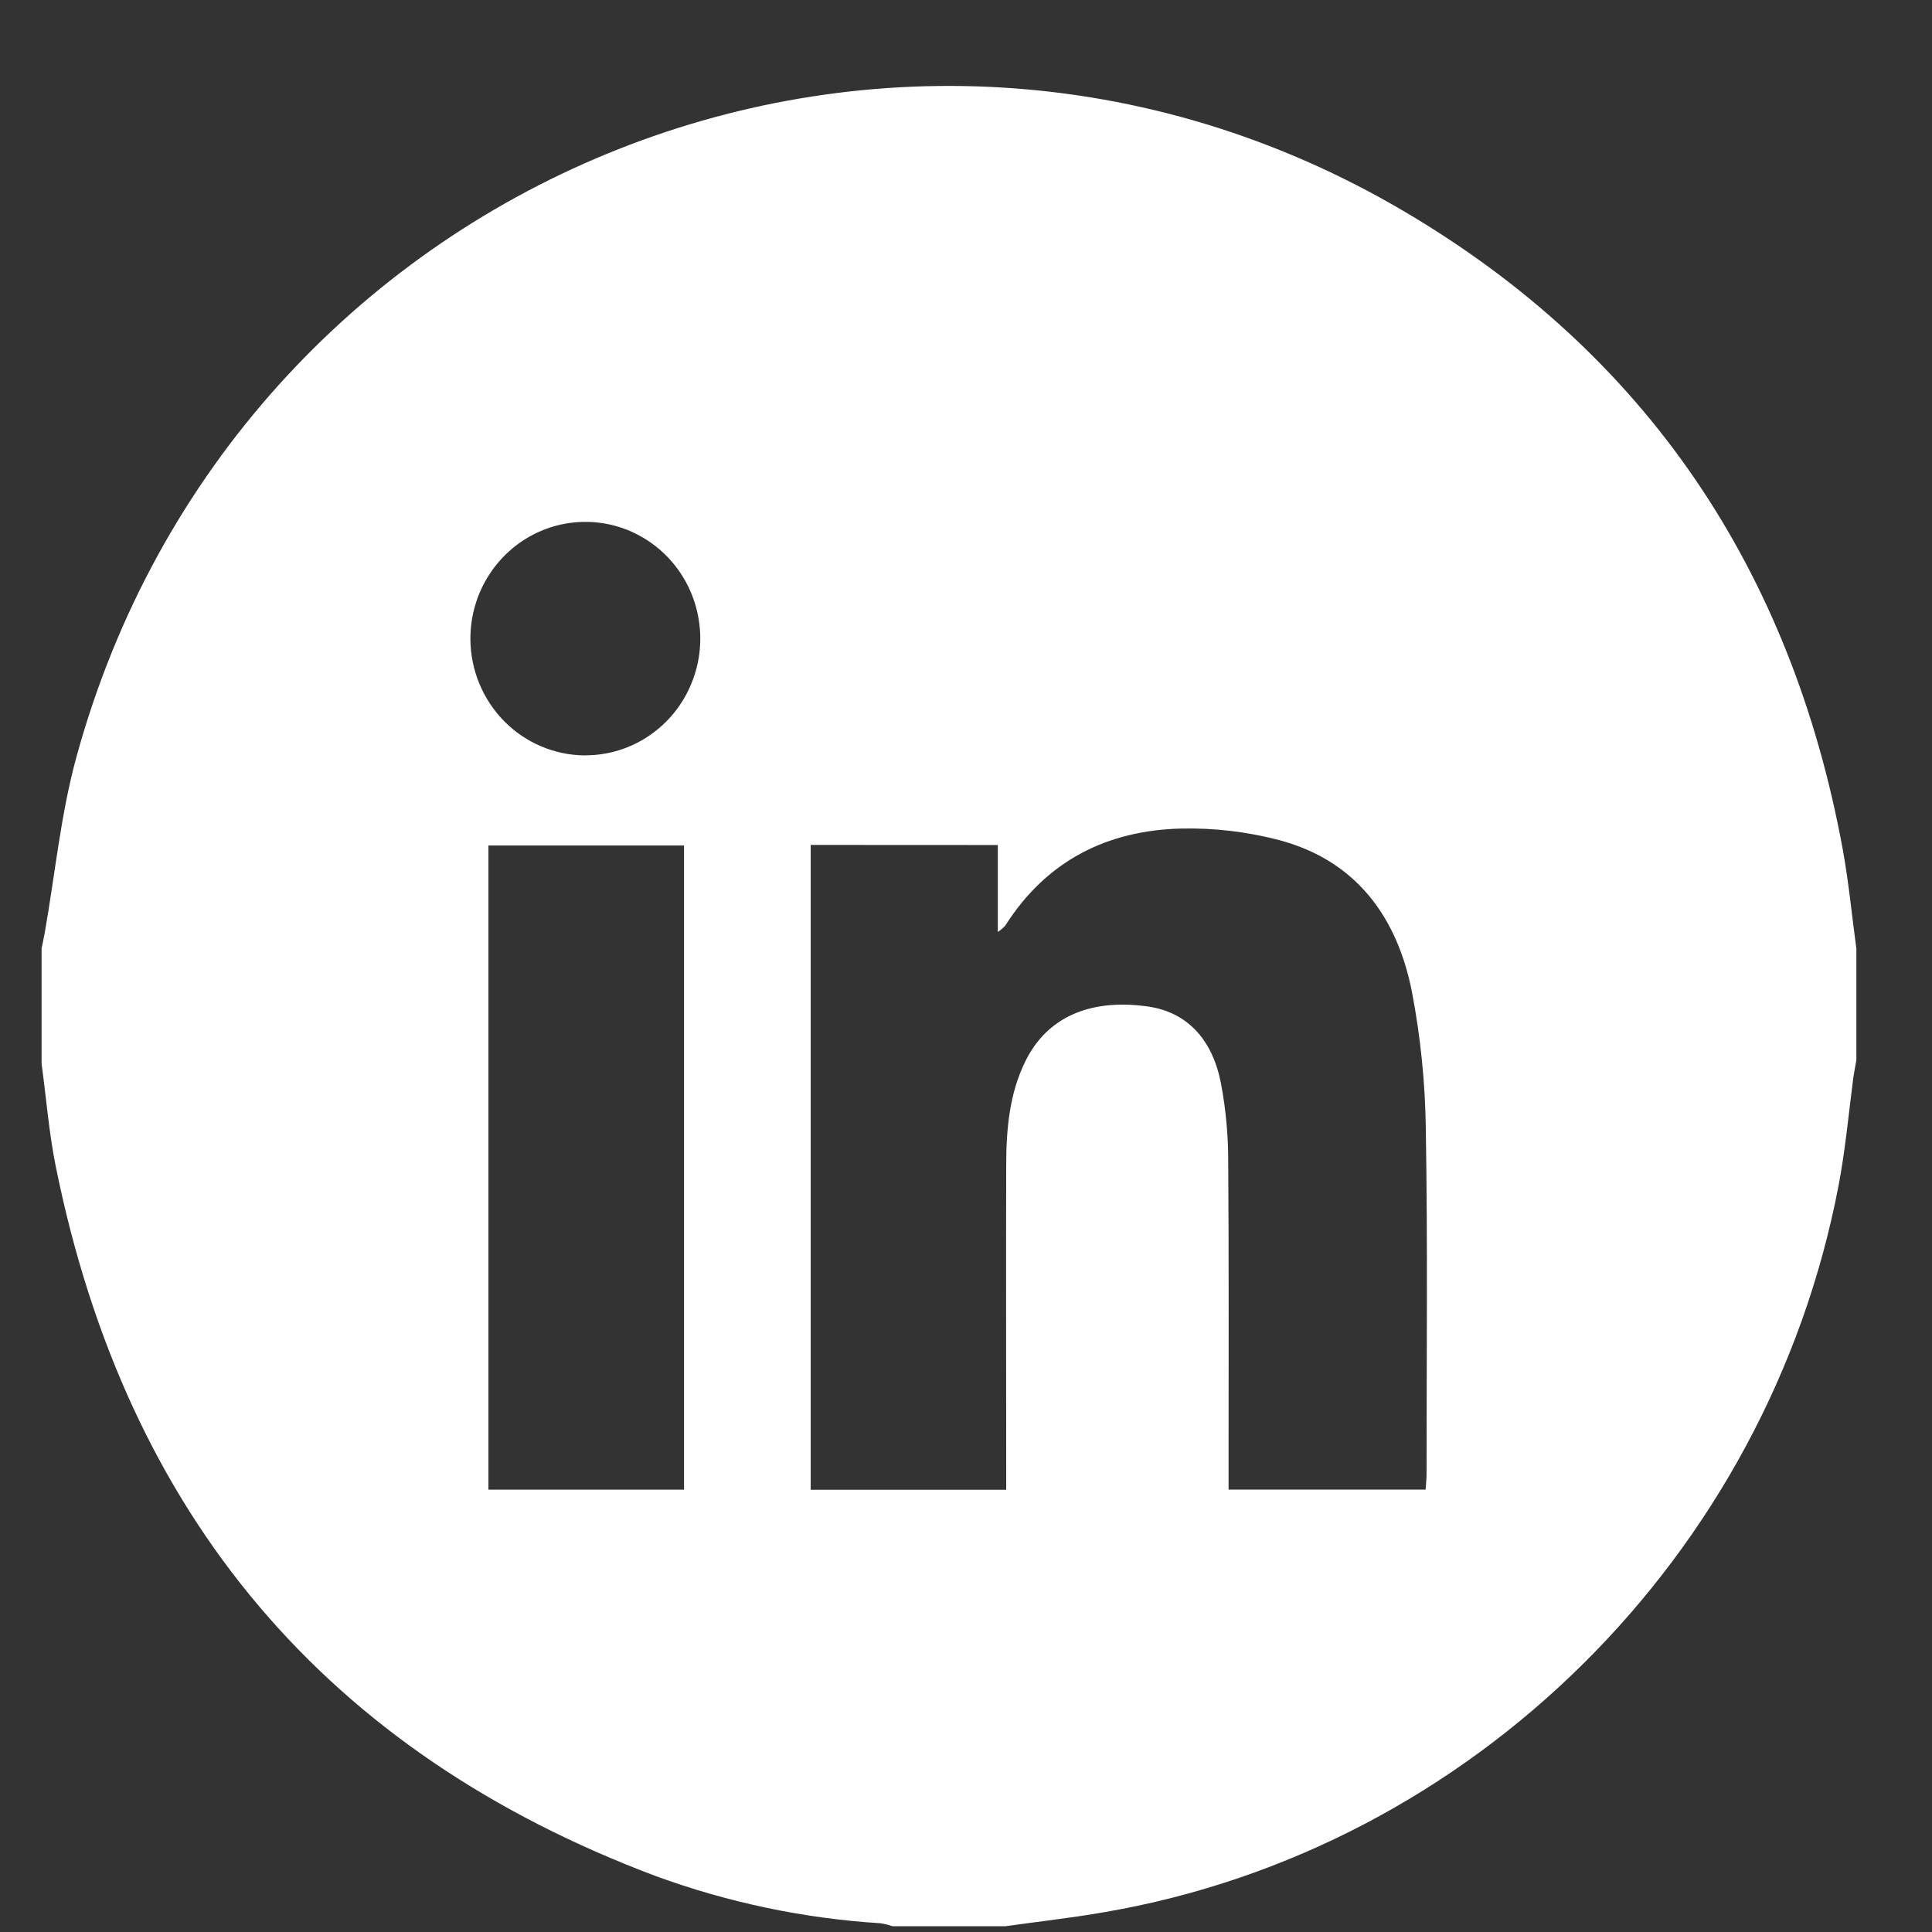 <svg width="21" height="21" viewBox="0 0 21 21" fill="none" xmlns="http://www.w3.org/2000/svg">
<rect x="0" y="0" width="21" height="21" fill="#333333" stroke="none"/>
<g clip-path="url(#clip0_96_200)">
<path d="M10.931 20.937H9.699C9.657 20.922 9.615 20.912 9.571 20.905C8.738 20.853 7.916 20.68 7.13 20.393C3.548 19.048 1.373 16.476 0.606 12.678C0.532 12.313 0.503 11.934 0.452 11.563V10.31C0.463 10.254 0.476 10.198 0.486 10.141C0.599 9.502 0.66 8.849 0.831 8.227C2.554 1.945 9.673 -0.993 15.258 2.295C17.891 3.844 19.471 6.19 20.03 9.233C20.095 9.59 20.129 9.952 20.178 10.312V11.524C20.167 11.586 20.154 11.649 20.145 11.712C20.094 12.104 20.058 12.501 19.984 12.889C19.213 16.915 16.003 20.095 12.013 20.783C11.654 20.846 11.291 20.886 10.931 20.937ZM8.812 9.184V16.193H10.937V15.955C10.937 14.859 10.934 13.768 10.937 12.675C10.937 12.284 10.969 11.892 11.146 11.534C11.377 11.065 11.832 10.856 12.453 10.937C12.886 10.989 13.181 11.282 13.274 11.791C13.323 12.053 13.348 12.319 13.35 12.586C13.358 13.718 13.354 14.85 13.354 15.982V16.191H15.496C15.5 16.127 15.506 16.076 15.506 16.025C15.506 14.773 15.519 13.526 15.498 12.277C15.492 11.776 15.442 11.278 15.348 10.786C15.188 9.964 14.736 9.352 13.902 9.131C13.554 9.04 13.196 8.998 12.837 9.006C12.034 9.026 11.374 9.356 10.927 10.061C10.903 10.087 10.876 10.11 10.846 10.13V9.185L8.812 9.184ZM7.435 16.192V9.19H5.309V16.192H7.435ZM6.363 8.21C6.61 8.21 6.852 8.136 7.057 7.996C7.263 7.856 7.423 7.658 7.517 7.425C7.612 7.193 7.636 6.938 7.587 6.691C7.539 6.445 7.419 6.219 7.244 6.042C7.069 5.865 6.845 5.744 6.603 5.696C6.36 5.648 6.108 5.674 5.88 5.771C5.652 5.868 5.457 6.032 5.321 6.241C5.184 6.45 5.112 6.696 5.113 6.948C5.115 7.283 5.248 7.604 5.482 7.841C5.716 8.077 6.032 8.21 6.363 8.211V8.21Z" fill="white"/>
</g>
<defs>
<clipPath id="clip0_96_200">
<rect width="19.726" height="20" fill="white" transform="translate(0.452 0.937)"/>
</clipPath>
</defs>
</svg>
